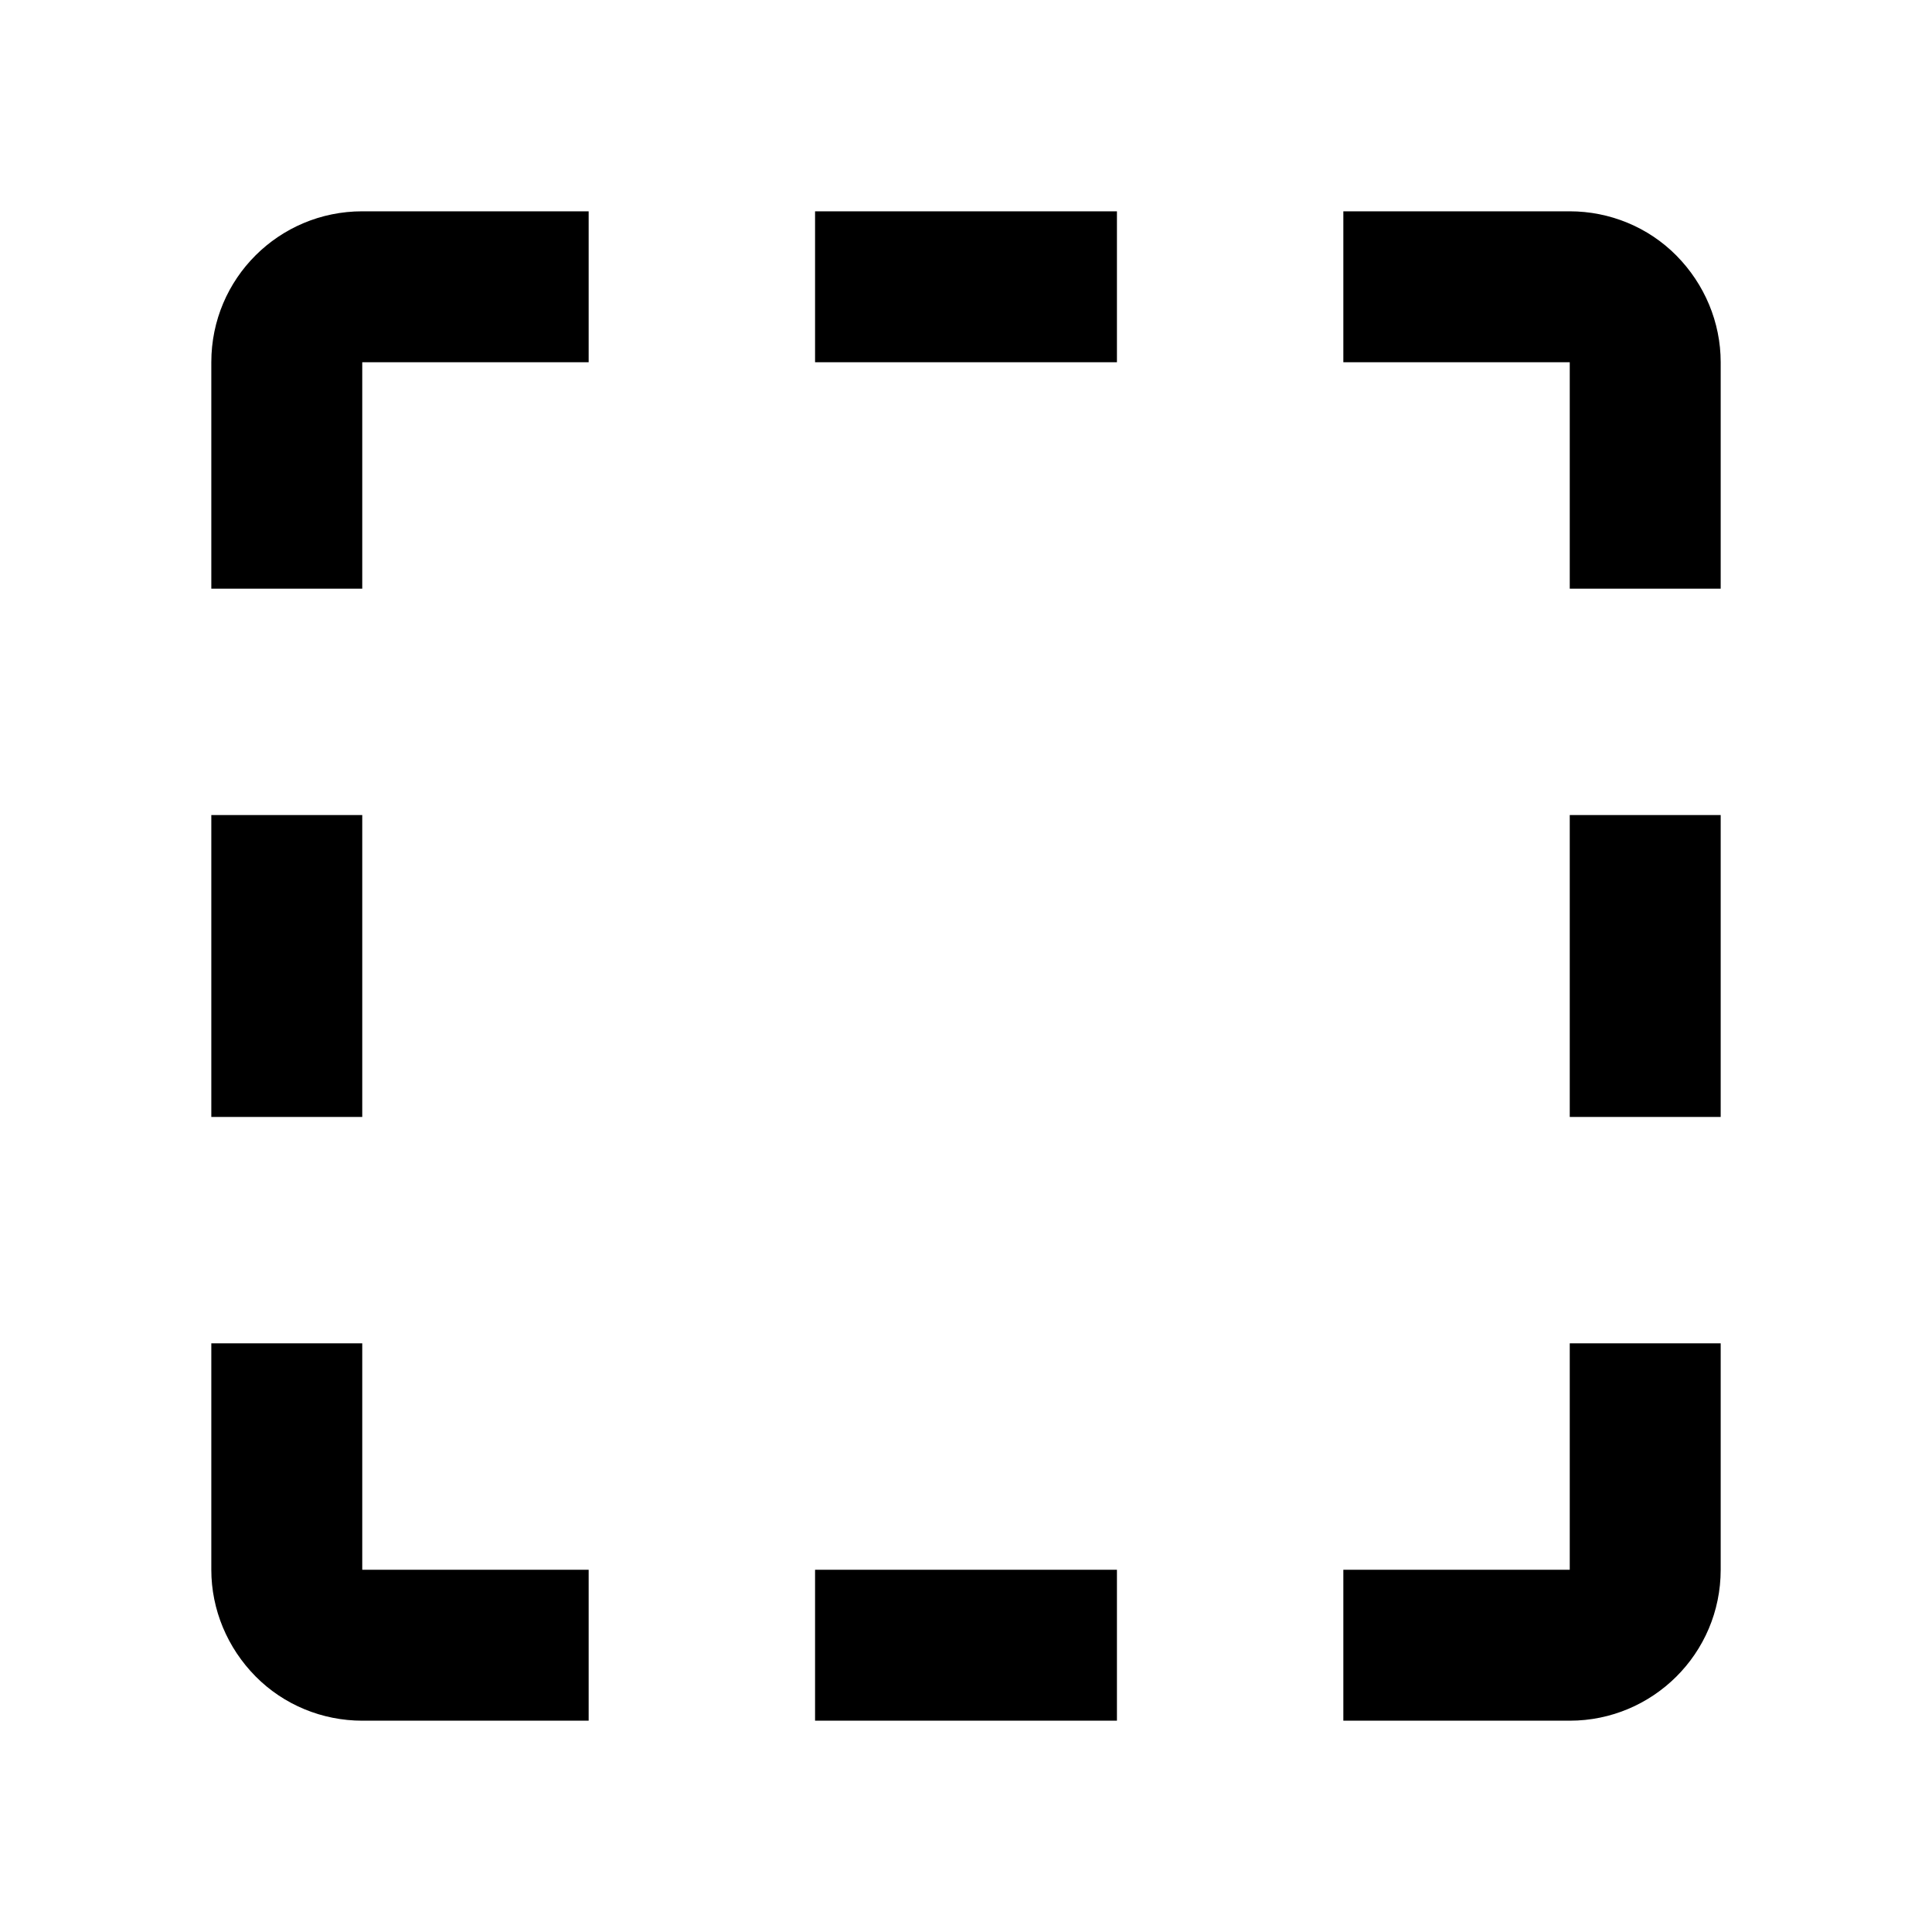 <svg xmlns="http://www.w3.org/2000/svg" width="512" height="512" viewBox="0 0 512 512">
  <path id="content" d="M56,96c0-22.222,17.956-40,40-40h60v40h-60v60h-40v-60ZM456,96v60h-40v-60h-60v-40h60c10.578,0,20.8,4.178,28.267,11.733,7.467,7.556,11.733,17.689,11.733,28.267ZM416,416v-60h40v60c0,22.222-18.044,40-40,40h-60v-40h60ZM56,416v-60h40v60h60v40h-60c-10.578,0-20.8-4.178-28.267-11.733s-11.733-17.689-11.733-28.267ZM216,56h80v40h-80v-40ZM216,416h80v40h-80v-40ZM416,216h40v80h-40v-80ZM56,216h40v80h-40v-80Z"/>
</svg>
